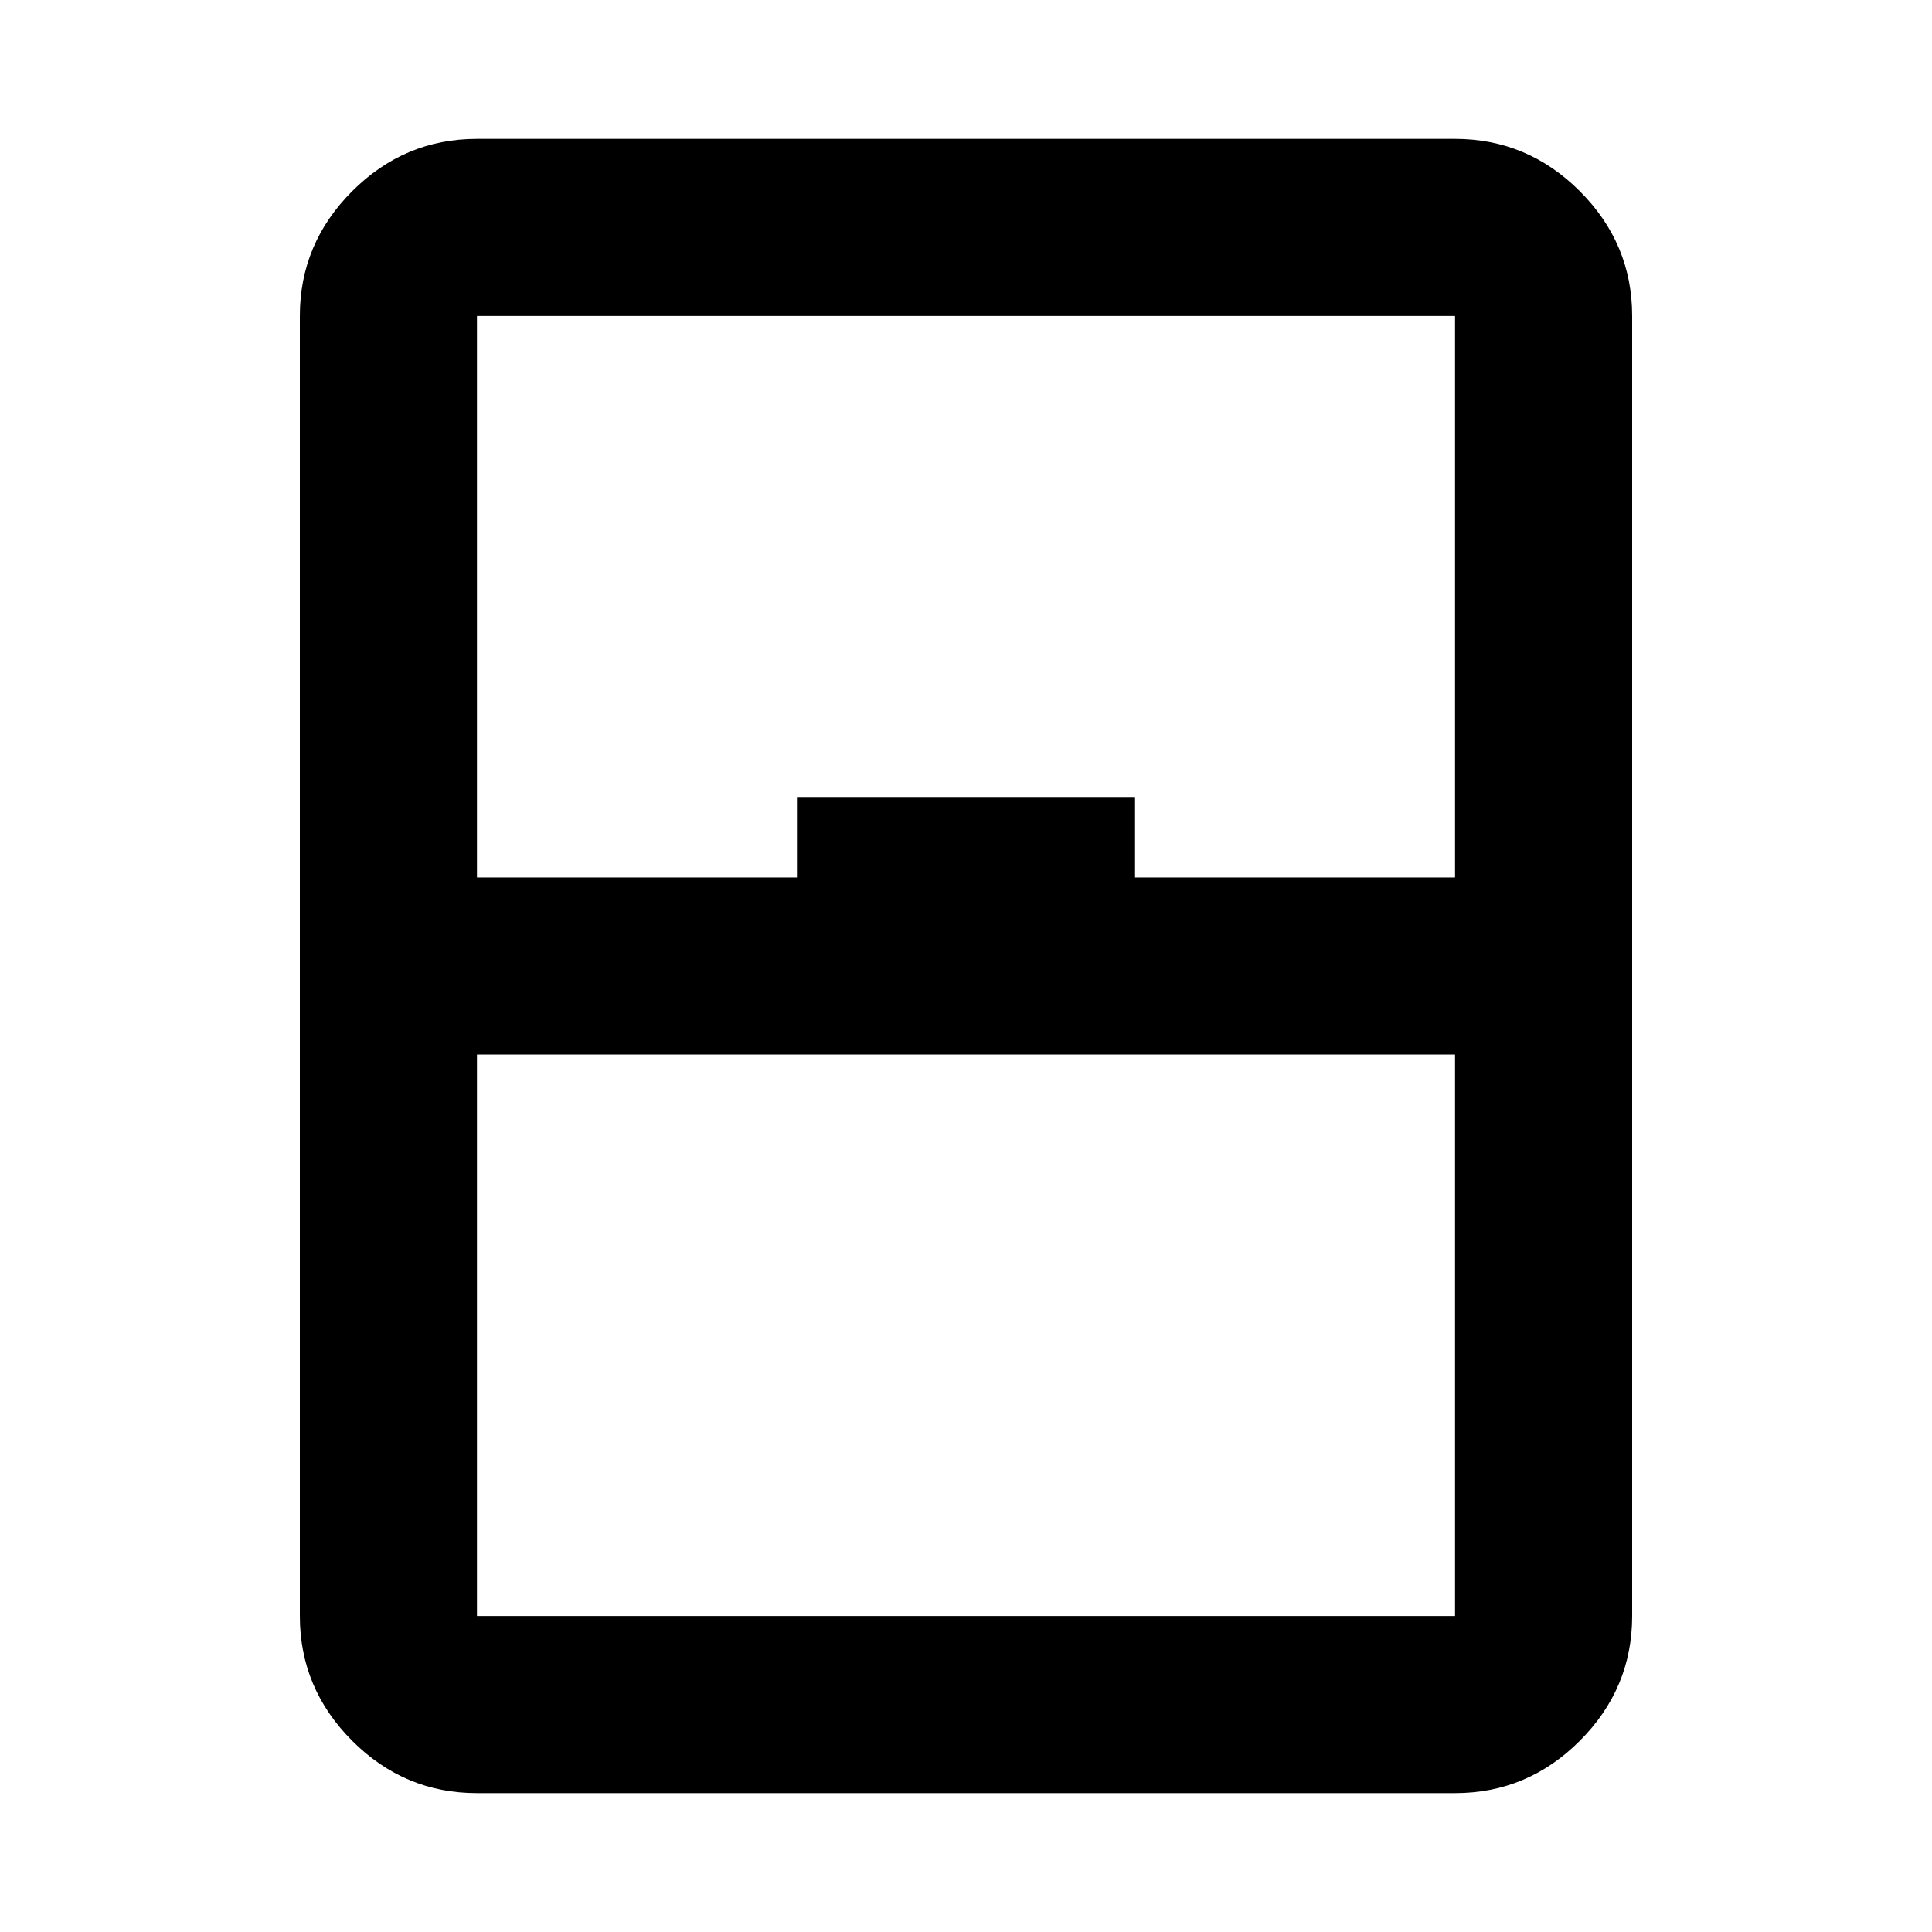 <svg xmlns="http://www.w3.org/2000/svg" height="40" width="40"><path d="M9.875 37.125q-1.5 0-2.583-1.083-1.084-1.084-1.084-2.584V6.542q0-1.5 1.084-2.584 1.083-1.083 2.583-1.083h20.25q1.5 0 2.583 1.083 1.084 1.084 1.084 2.584v26.916q0 1.5-1.084 2.584-1.083 1.083-2.583 1.083Zm0-18.958H16.5V16.5h7v1.667h6.625V6.542H9.875Zm0 3.666v11.625h20.25V21.833Zm0 11.625h20.25-20.25Z"/></svg>